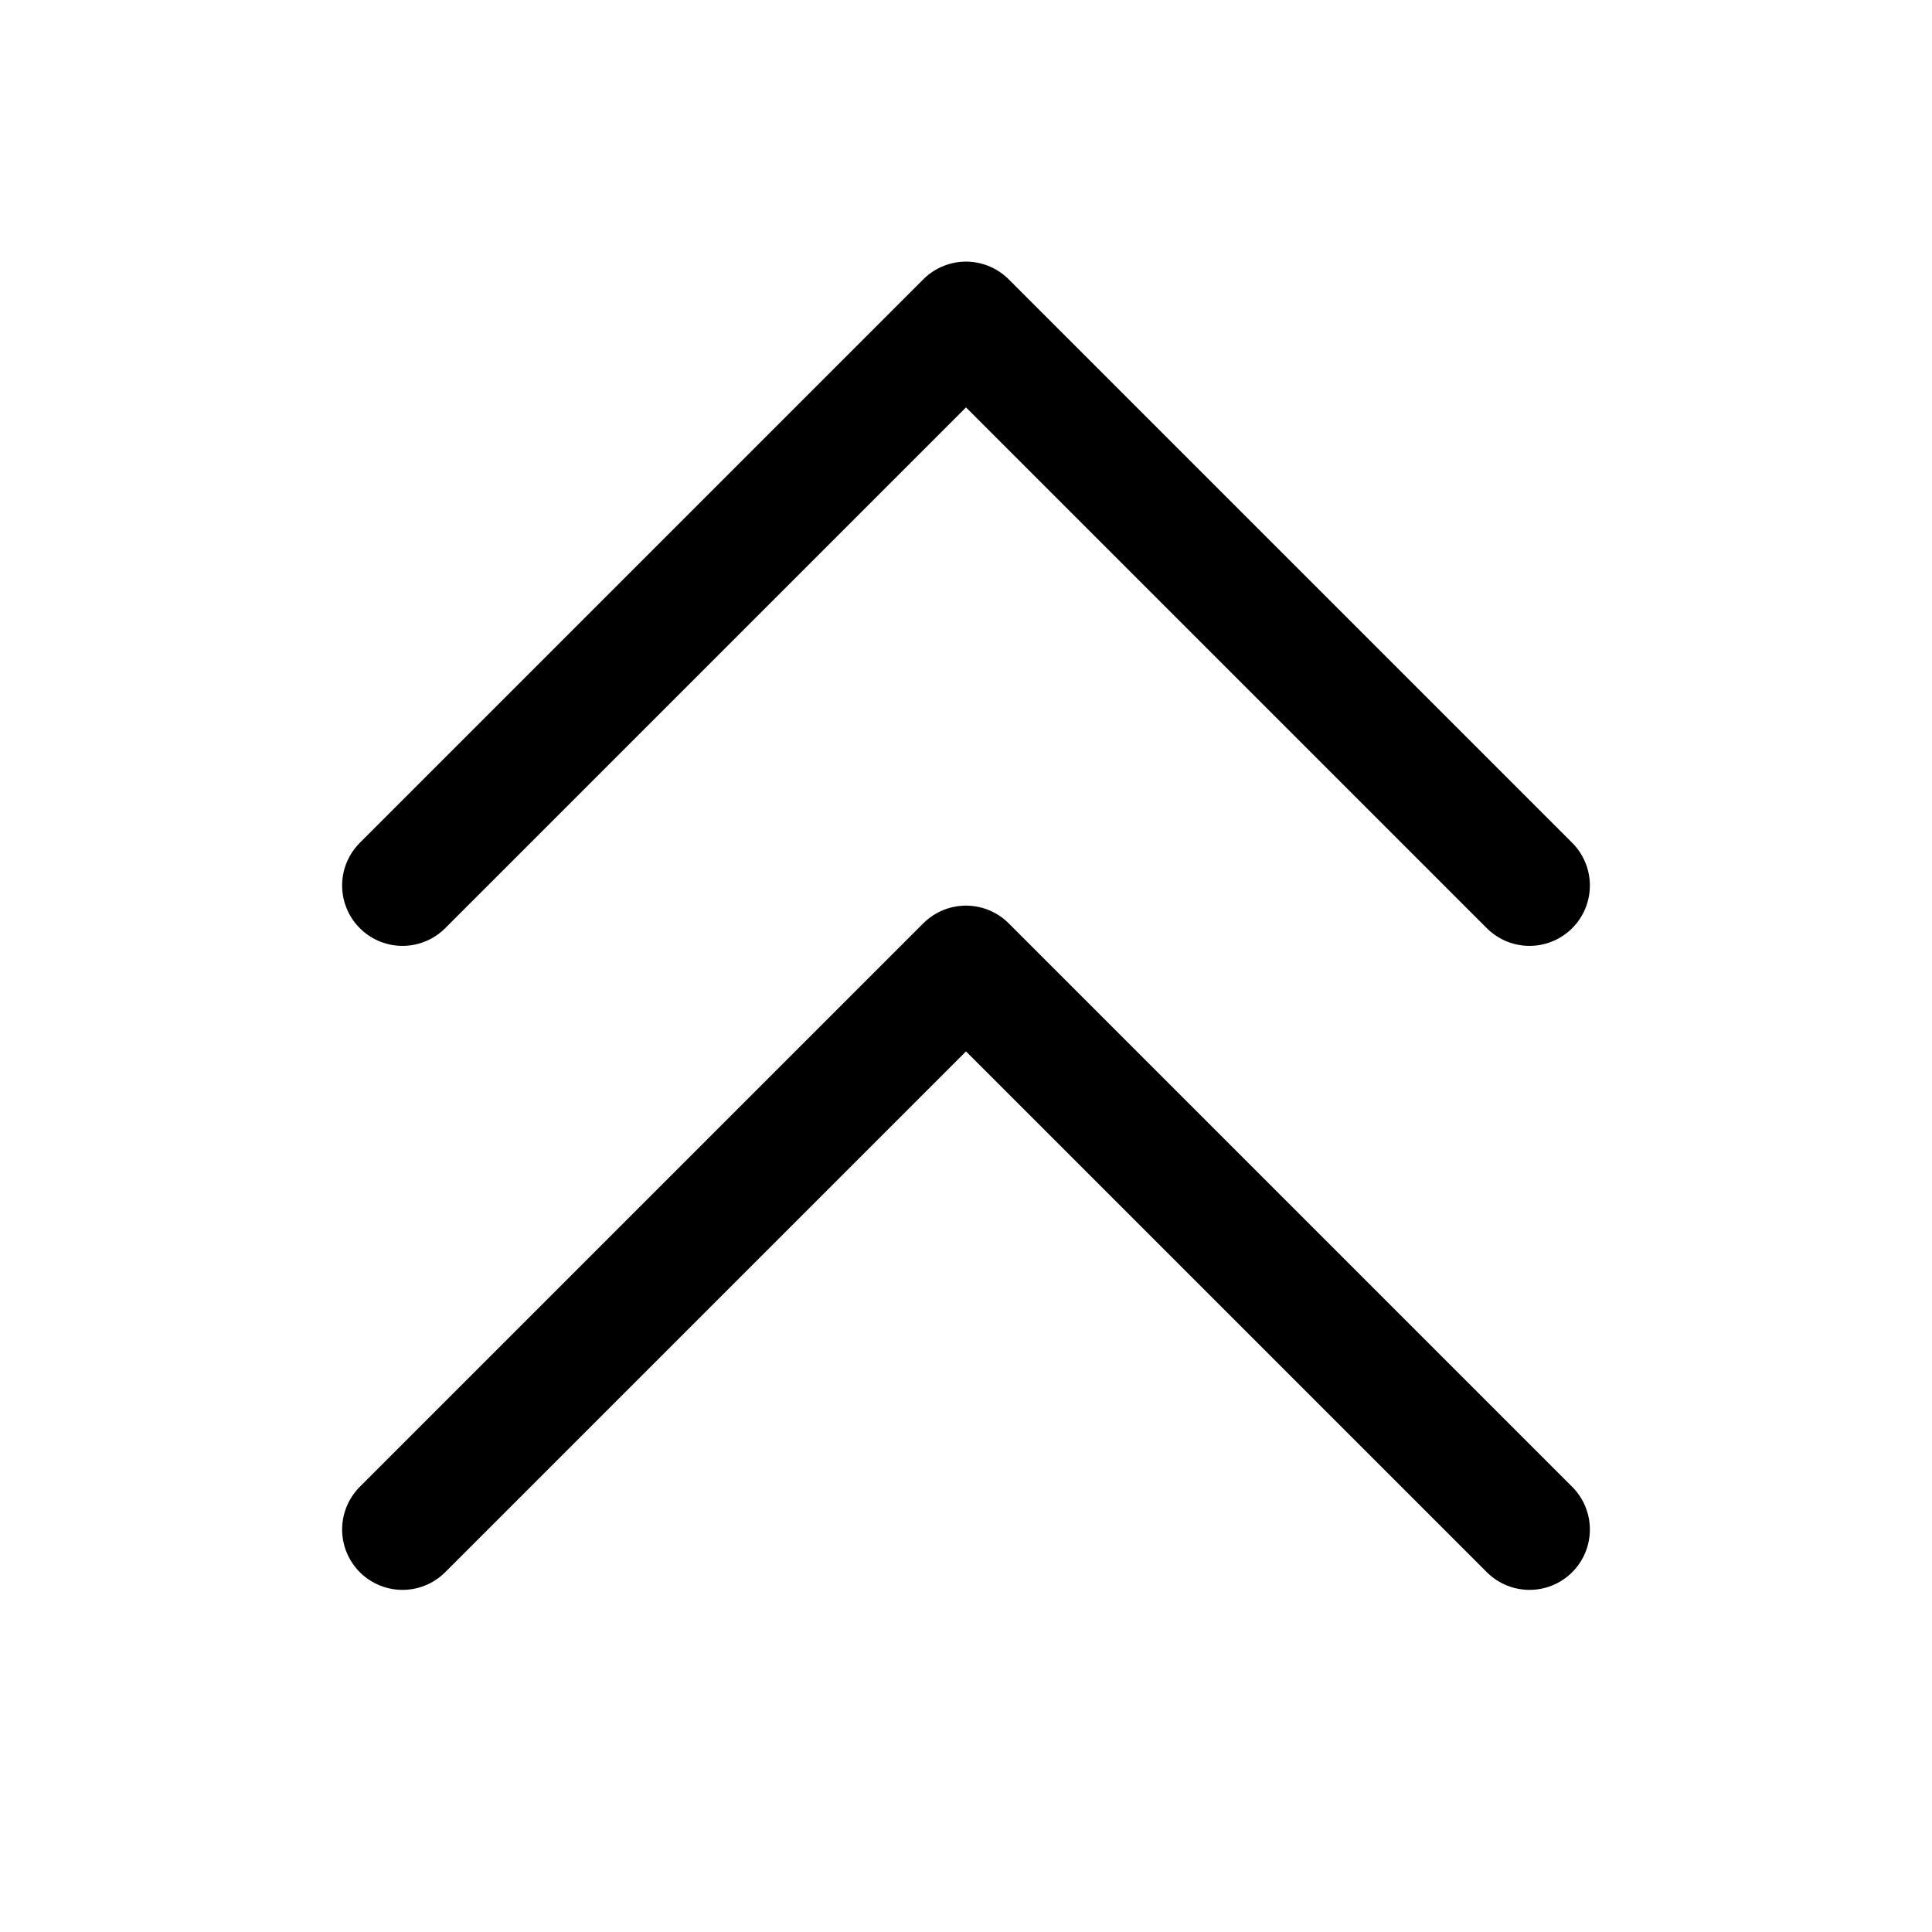 <svg width="24" height="24" viewBox="0 0 24 24" fill="none" xmlns="http://www.w3.org/2000/svg">
<path d="M5 11L12 4L19 11M5 19L12 12L19 19" stroke="black" stroke-width="1.5" stroke-linecap="round" stroke-linejoin="round"/>
</svg>
